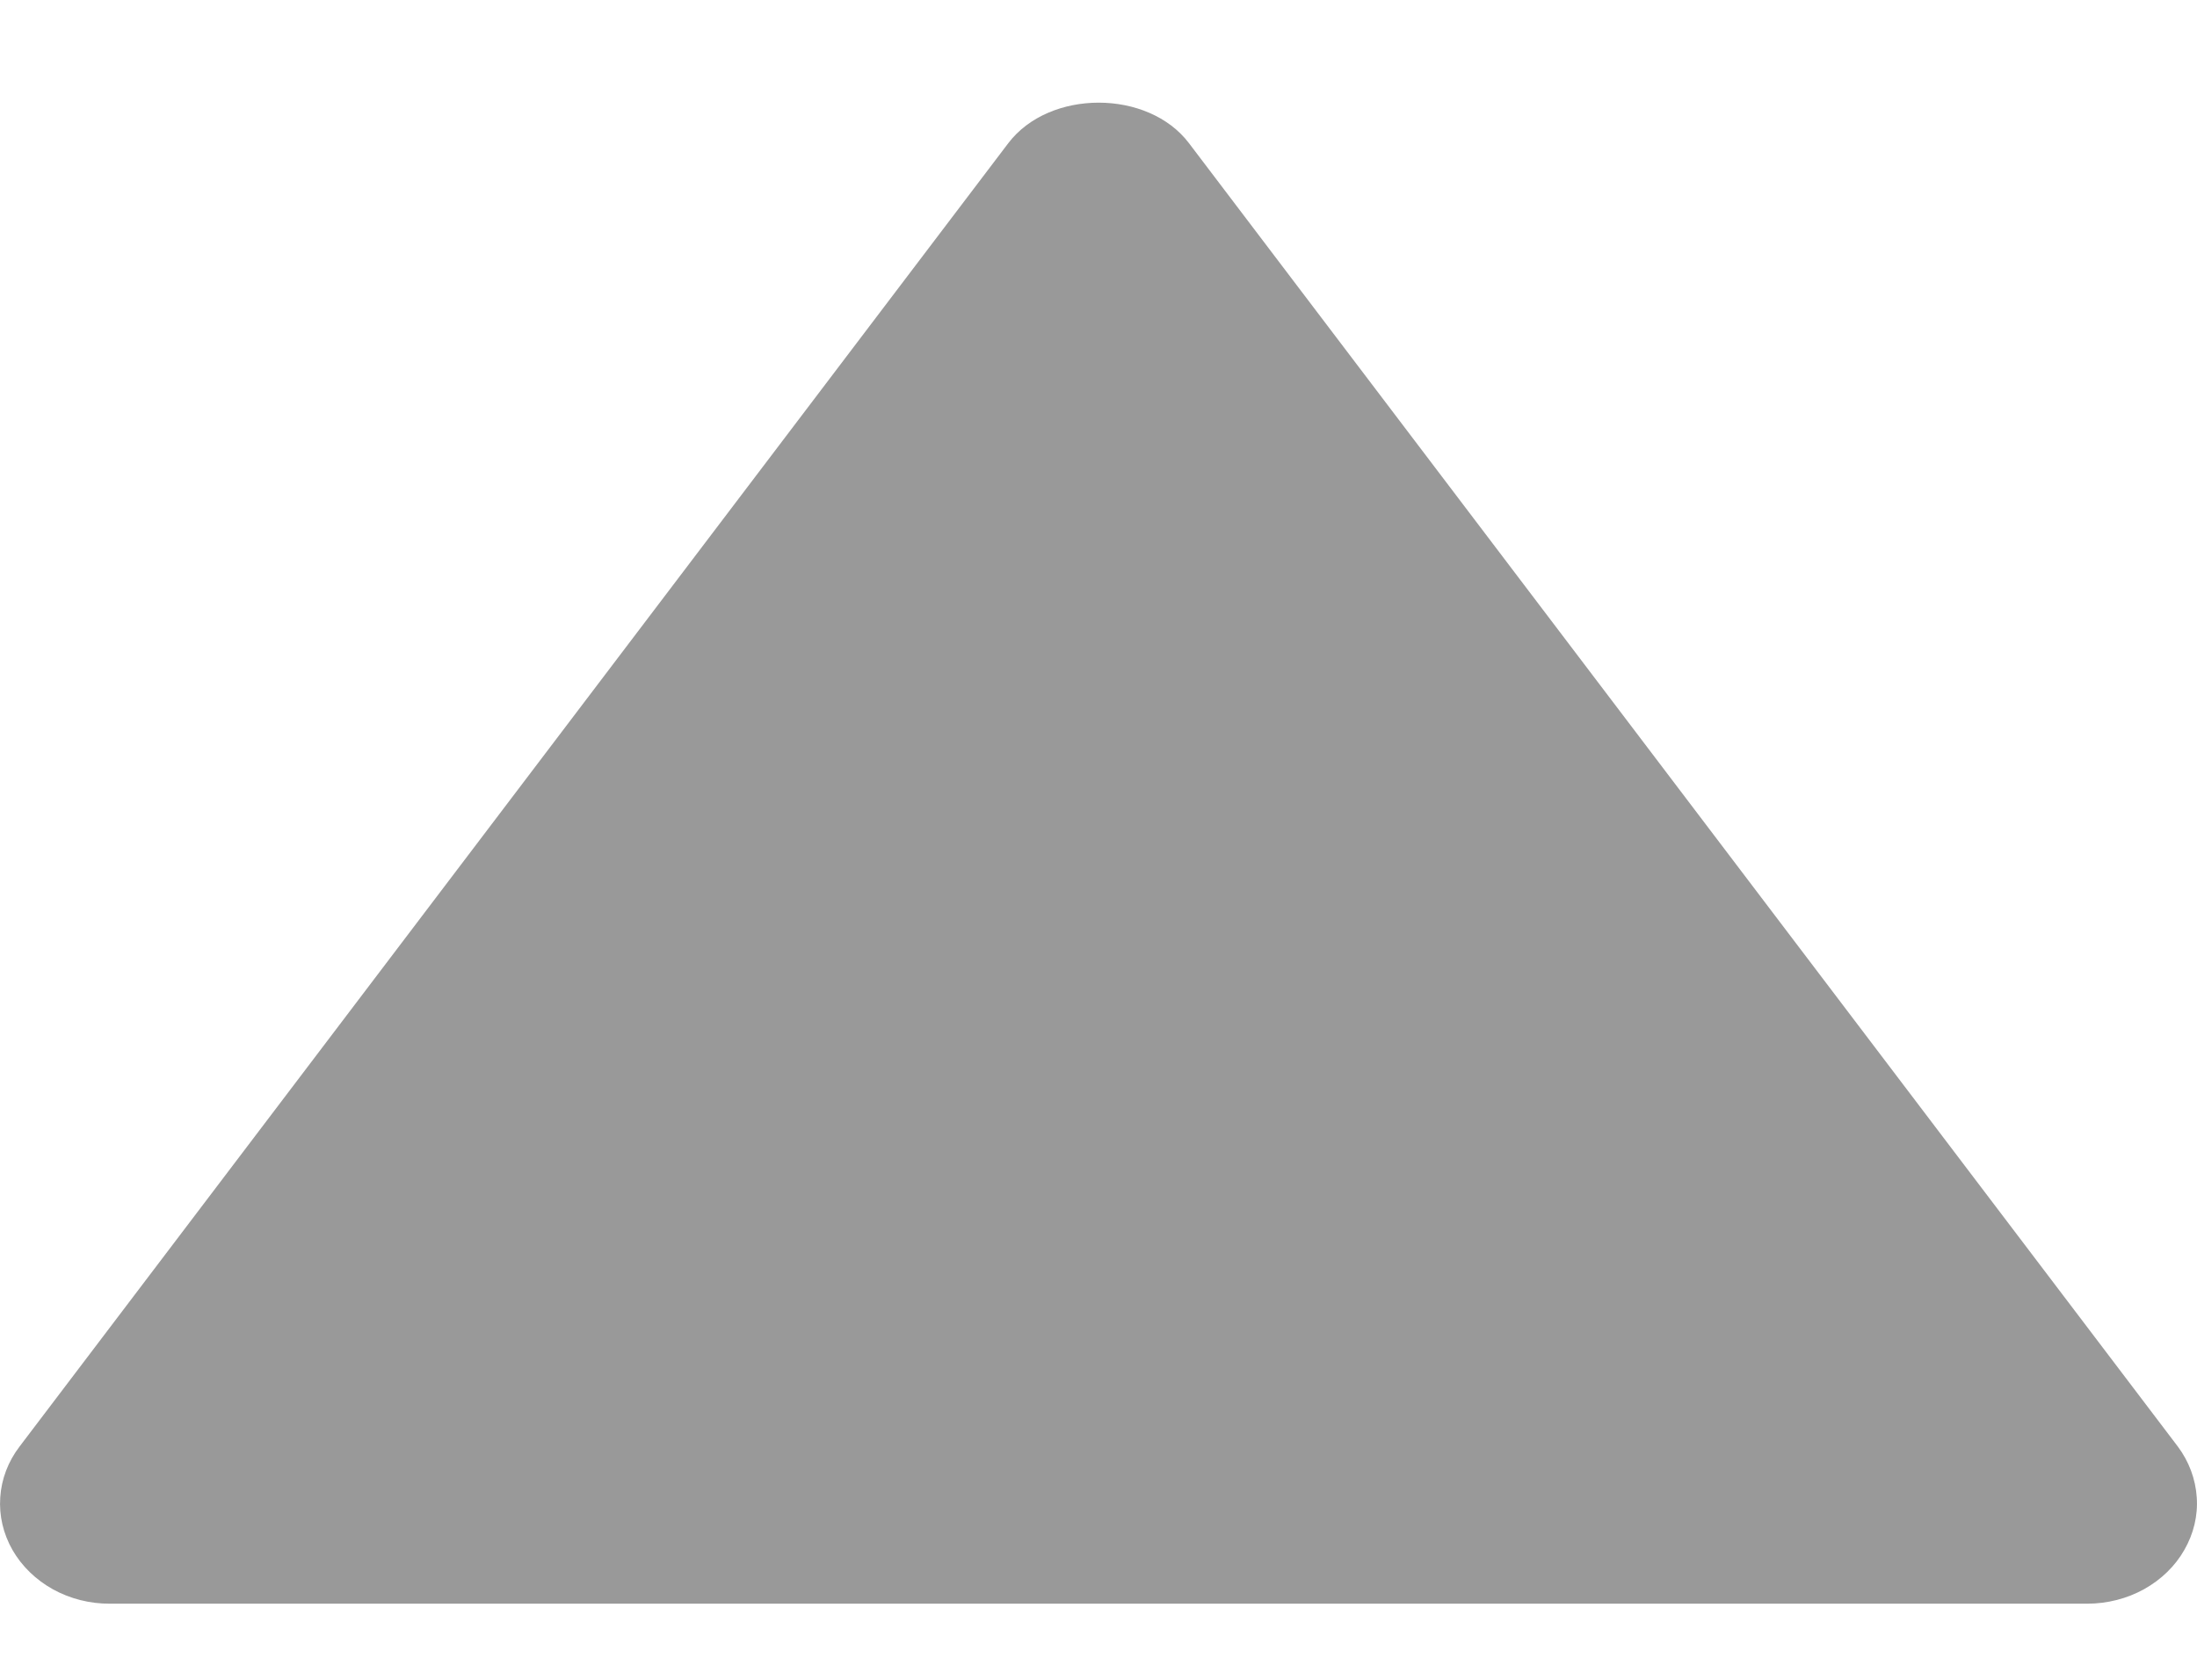 <svg width="17" height="13" viewBox="0 0 17 13" fill="none" xmlns="http://www.w3.org/2000/svg">
<path d="M0.851 12.411H16.151C16.306 12.411 16.458 12.372 16.59 12.299C16.723 12.225 16.831 12.12 16.902 11.995C16.974 11.87 17.008 11.729 16.998 11.588C16.989 11.447 16.938 11.31 16.851 11.194L9.2 1.108C8.883 0.69 8.12 0.69 7.802 1.108L0.152 11.194C0.063 11.31 0.011 11.447 0.002 11.588C-0.008 11.729 0.025 11.87 0.097 11.996C0.169 12.121 0.277 12.226 0.41 12.3C0.543 12.373 0.695 12.412 0.851 12.411Z" fill="black" fill-opacity="0.4"/>
</svg>
